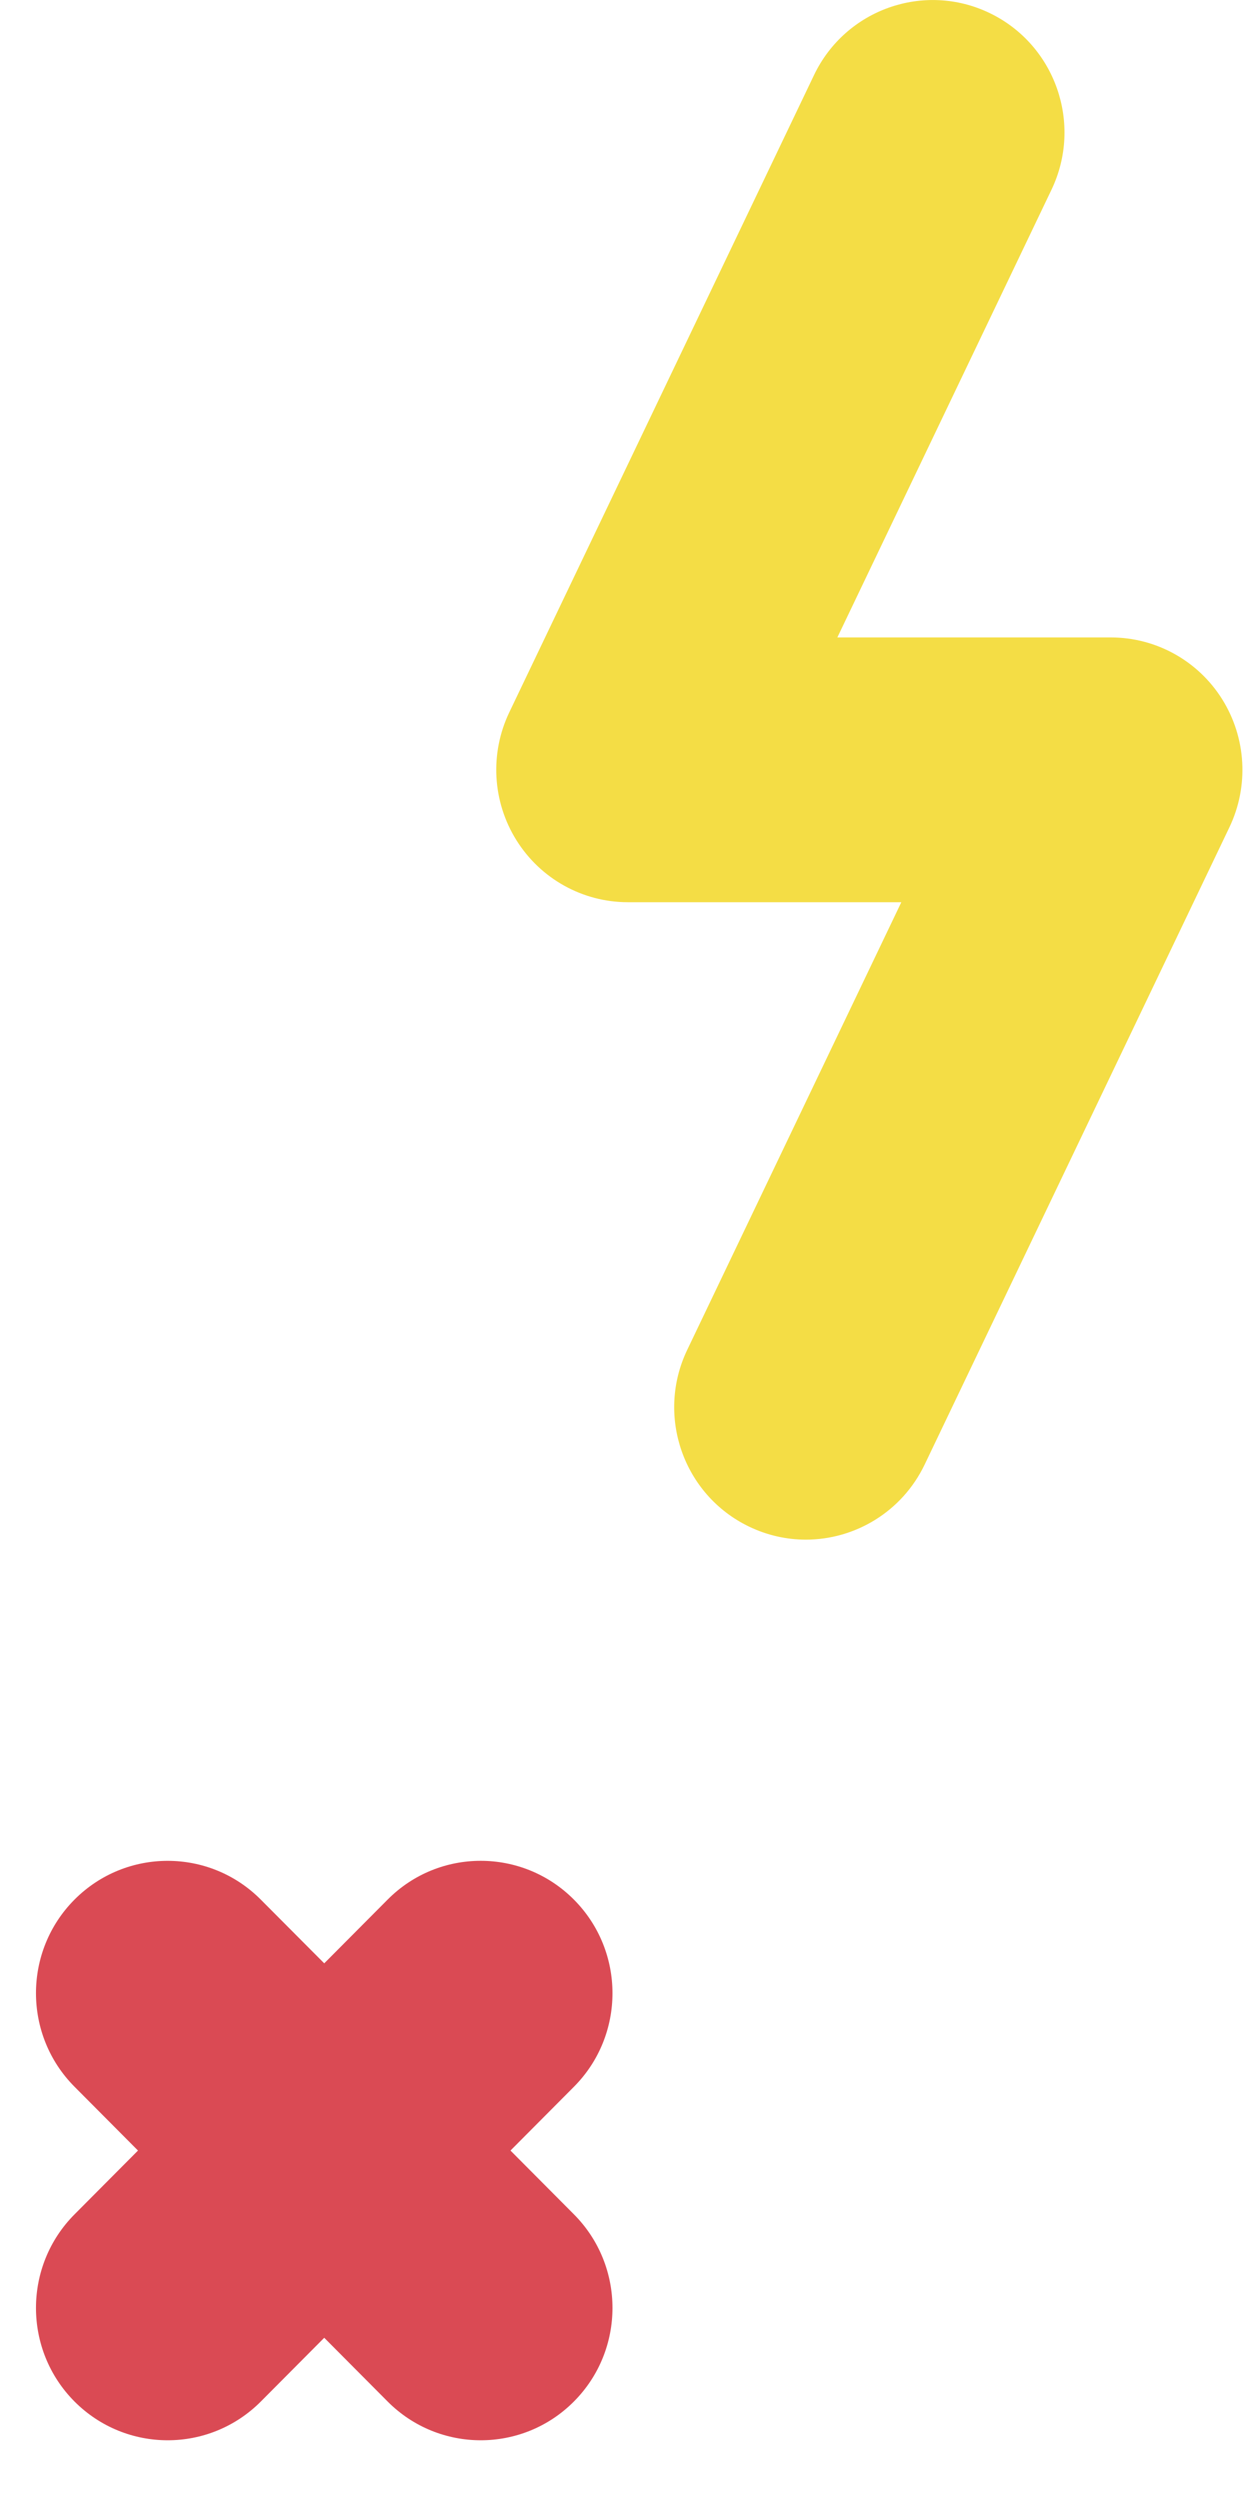 <svg width="18" height="36" viewBox="0 0 18 36" fill="none" xmlns="http://www.w3.org/2000/svg">
<path d="M7.351 30.968L8.264 30.05C9.005 29.306 9.005 28.098 8.264 27.354C7.523 26.61 6.322 26.609 5.582 27.354L4.669 28.272L3.755 27.354C3.015 26.61 1.814 26.61 1.073 27.354C0.333 28.098 0.333 29.306 1.074 30.05L1.987 30.968L1.074 31.886C0.333 32.63 0.333 33.838 1.073 34.582C1.444 34.954 1.929 35.14 2.415 35.14C2.9 35.14 3.385 34.954 3.756 34.582L4.669 33.664L5.582 34.582C5.952 34.954 6.438 35.14 6.923 35.14C7.408 35.14 7.894 34.954 8.264 34.582C9.005 33.838 9.005 32.63 8.264 31.886L7.351 30.968Z" fill="#DA4A54"/>
<path d="M11.604 22.171C11.329 22.171 11.049 22.11 10.784 21.982C9.84 21.526 9.442 20.387 9.896 19.438L12.979 12.992H9.042C8.39 12.992 7.784 12.655 7.437 12.1C7.09 11.545 7.051 10.85 7.333 10.259L11.722 1.081C12.176 0.132 13.31 -0.267 14.253 0.189C15.197 0.645 15.595 1.784 15.141 2.733L12.058 9.179H15.995C16.647 9.179 17.253 9.515 17.6 10.07C17.947 10.626 17.986 11.321 17.704 11.912L13.315 21.09C12.988 21.772 12.31 22.171 11.604 22.171V22.171Z" fill="#F4DD45"/>
</svg>
